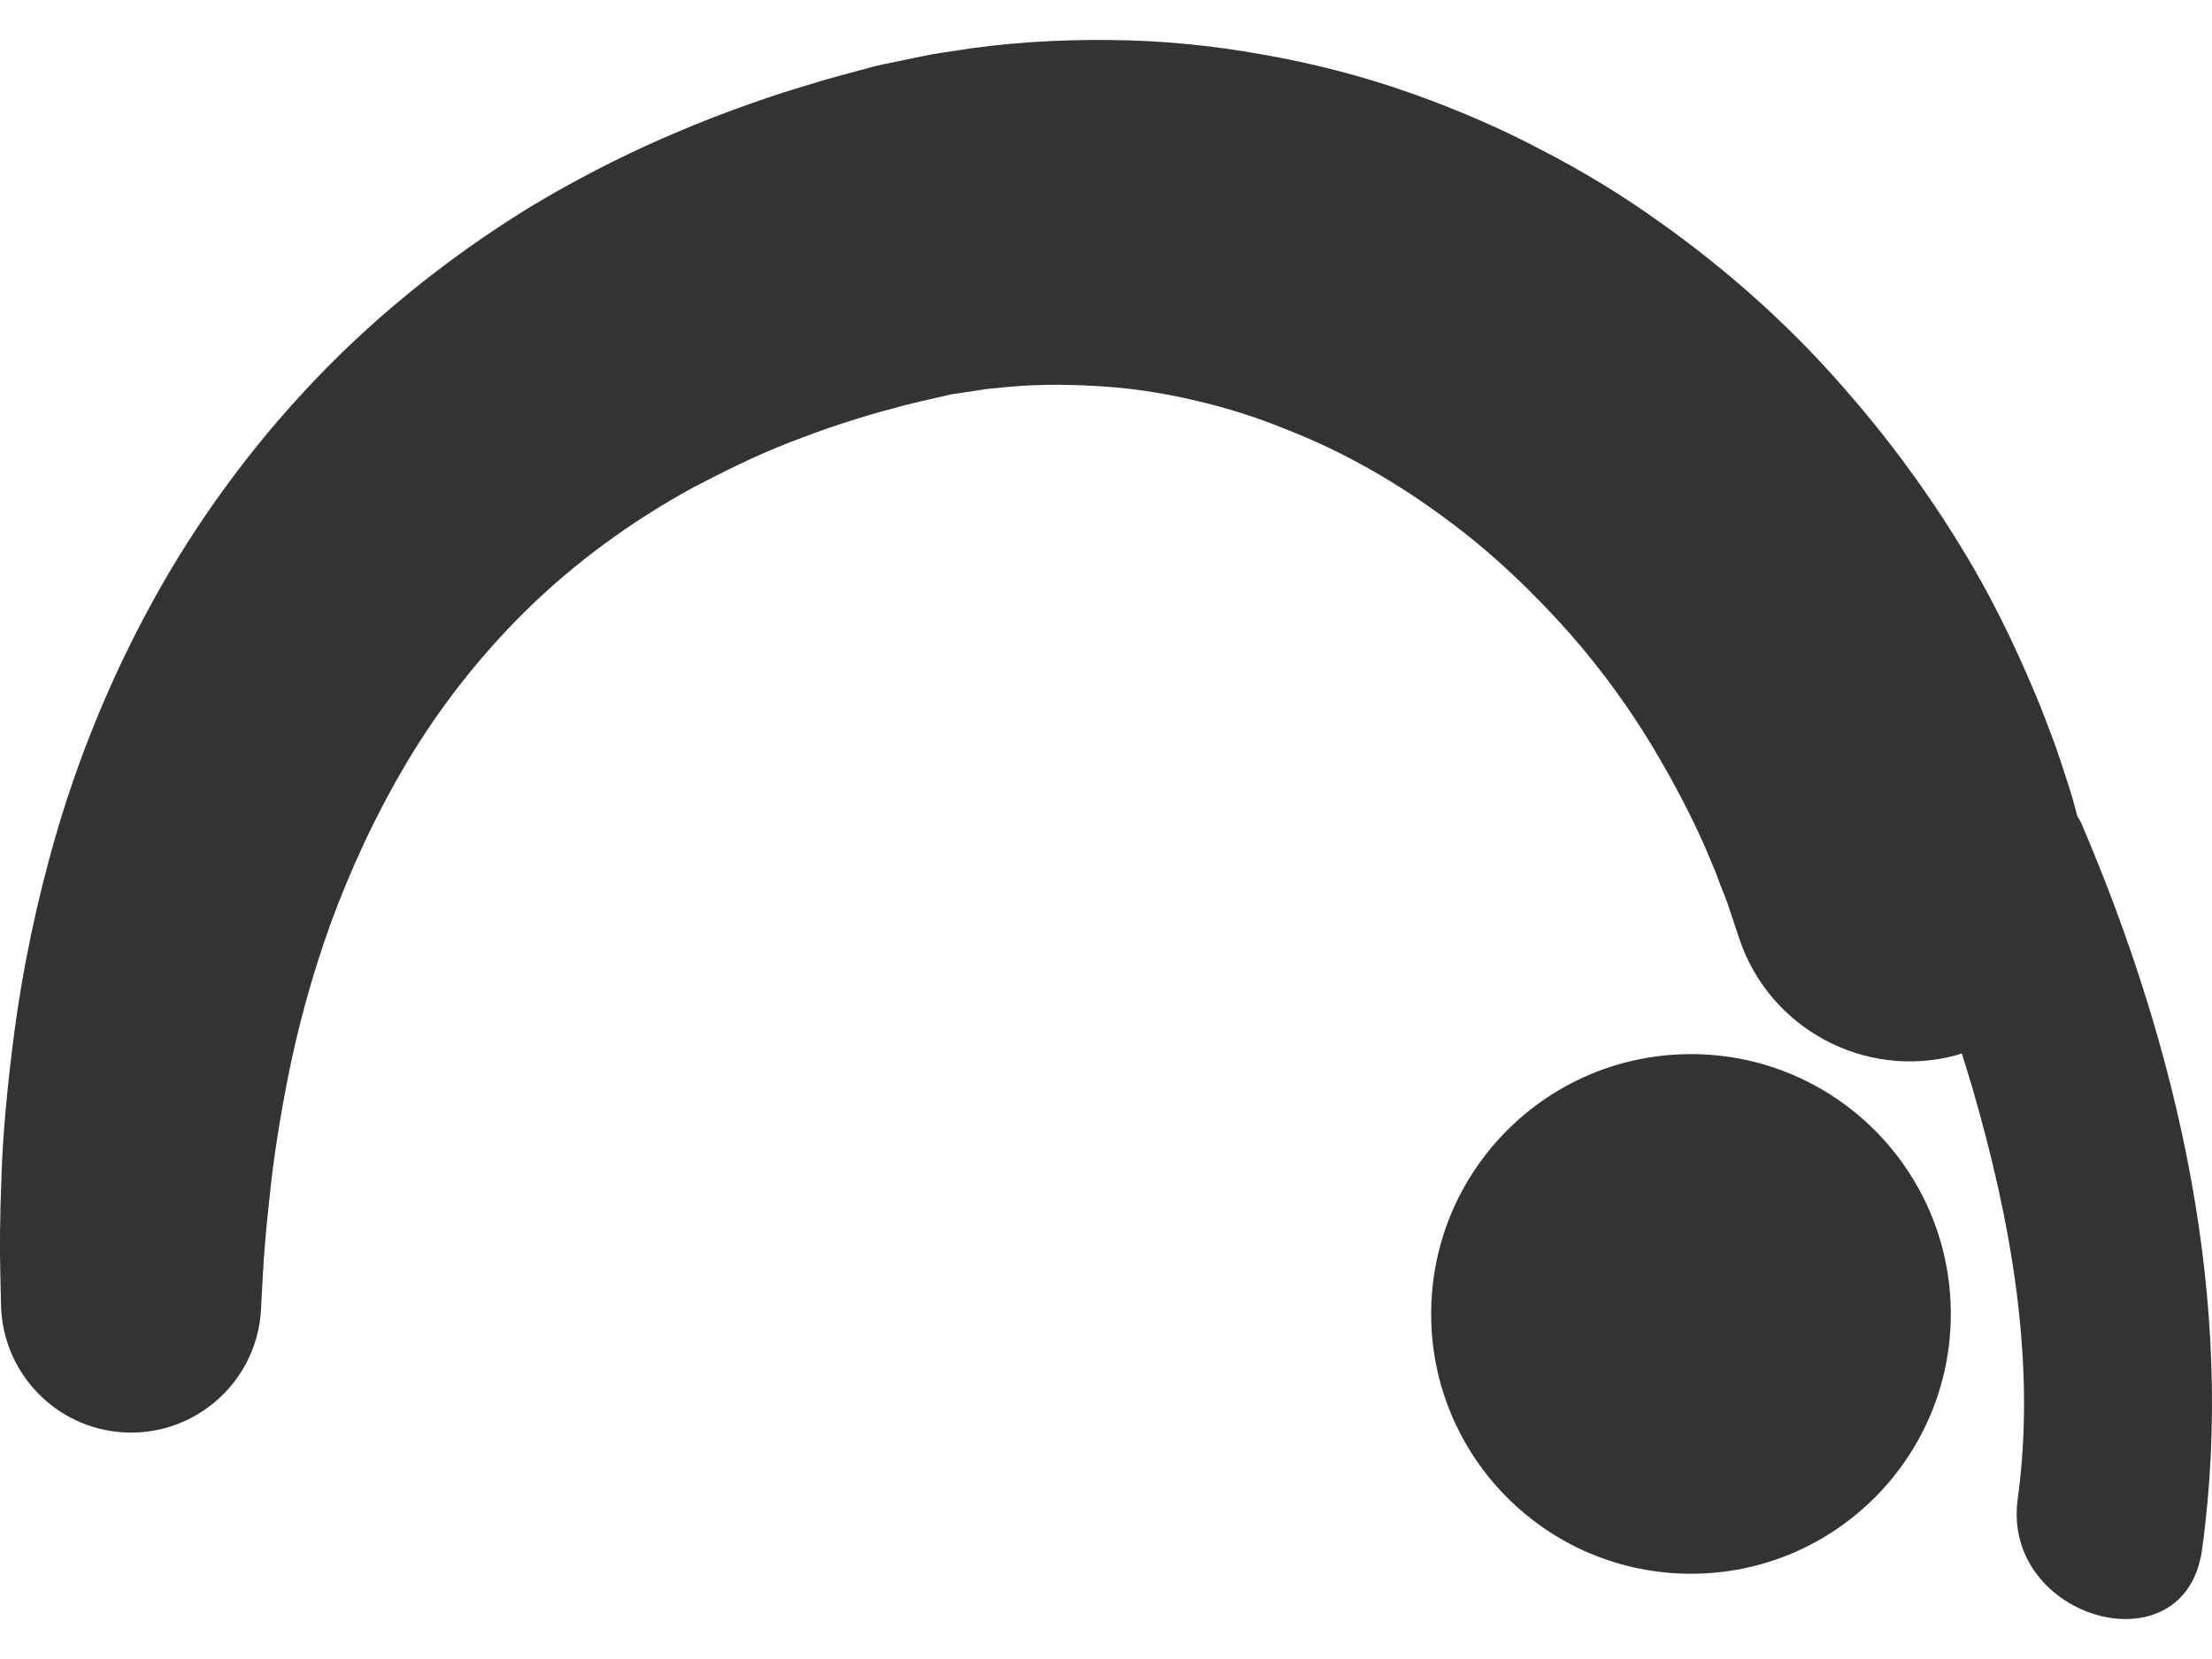 <svg width="24" height="18" viewBox="0 0 24 18" fill="none" xmlns="http://www.w3.org/2000/svg">
<path d="M18.347 17.075C19.904 17.075 21.166 15.813 21.166 14.256C21.166 12.699 19.904 11.437 18.347 11.437C16.79 11.437 15.528 12.699 15.528 14.256C15.528 15.813 16.79 17.075 18.347 17.075Z" fill="#333333"/>
<path d="M22.58 8.927C22.567 8.899 22.551 8.879 22.538 8.853C22.528 8.817 22.518 8.78 22.507 8.736C22.484 8.645 22.426 8.462 22.362 8.271C22.297 8.068 22.219 7.875 22.131 7.645C21.944 7.195 21.704 6.651 21.357 6.067C21.01 5.483 20.57 4.852 20.016 4.221C19.467 3.587 18.793 2.965 18.001 2.405C17.607 2.122 17.179 1.861 16.724 1.626C16.271 1.387 15.786 1.178 15.28 1.001C14.775 0.824 14.243 0.686 13.696 0.591C13.152 0.493 12.589 0.437 12.023 0.434C11.458 0.429 10.888 0.464 10.327 0.556C10.186 0.575 10.047 0.601 9.908 0.631L9.699 0.674L9.595 0.695L9.485 0.721L9.443 0.732C9.212 0.795 9.01 0.844 8.719 0.936C8.441 1.018 8.188 1.107 7.937 1.199C7.684 1.291 7.434 1.395 7.187 1.502C6.692 1.719 6.21 1.97 5.748 2.248C4.828 2.814 3.99 3.497 3.29 4.258C2.588 5.017 2.018 5.842 1.582 6.663C1.144 7.485 0.828 8.299 0.607 9.06C0.386 9.821 0.248 10.527 0.162 11.151C0.079 11.775 0.03 12.319 0.016 12.764C-0.002 13.21 -0.003 13.559 0.003 13.796C0.008 14.033 0.011 14.16 0.011 14.16C0.027 14.891 0.602 15.5 1.344 15.541C2.122 15.585 2.789 14.988 2.832 14.21L2.834 14.16C2.834 14.16 2.84 14.052 2.851 13.849C2.861 13.646 2.884 13.351 2.926 12.979C2.963 12.606 3.031 12.159 3.131 11.656C3.232 11.154 3.379 10.6 3.587 10.021C3.799 9.445 4.071 8.847 4.42 8.262C4.769 7.679 5.205 7.115 5.723 6.609C6.241 6.102 6.847 5.658 7.519 5.29C7.858 5.113 8.206 4.94 8.574 4.797C8.758 4.727 8.943 4.657 9.133 4.596C9.324 4.535 9.515 4.475 9.689 4.432C9.846 4.384 10.1 4.33 10.324 4.278L10.548 4.245C10.639 4.23 10.729 4.216 10.82 4.21C11.184 4.168 11.547 4.167 11.903 4.189C12.26 4.208 12.613 4.262 12.954 4.342C13.295 4.42 13.627 4.524 13.944 4.654C14.582 4.901 15.168 5.243 15.682 5.625C16.2 6.004 16.64 6.434 17.018 6.857C17.393 7.282 17.696 7.711 17.934 8.108C18.172 8.505 18.355 8.865 18.49 9.168C18.554 9.32 18.618 9.464 18.652 9.565C18.692 9.675 18.729 9.745 18.765 9.867C18.834 10.075 18.872 10.187 18.872 10.187C19.196 11.154 20.226 11.718 21.225 11.449C21.245 11.443 21.265 11.436 21.285 11.429C21.323 11.551 21.361 11.67 21.397 11.793C21.814 13.222 22.098 14.773 21.892 16.262C21.712 17.569 23.709 18.134 23.892 16.814C24.264 14.129 23.637 11.395 22.58 8.927Z" fill="#333333"/>
</svg>
